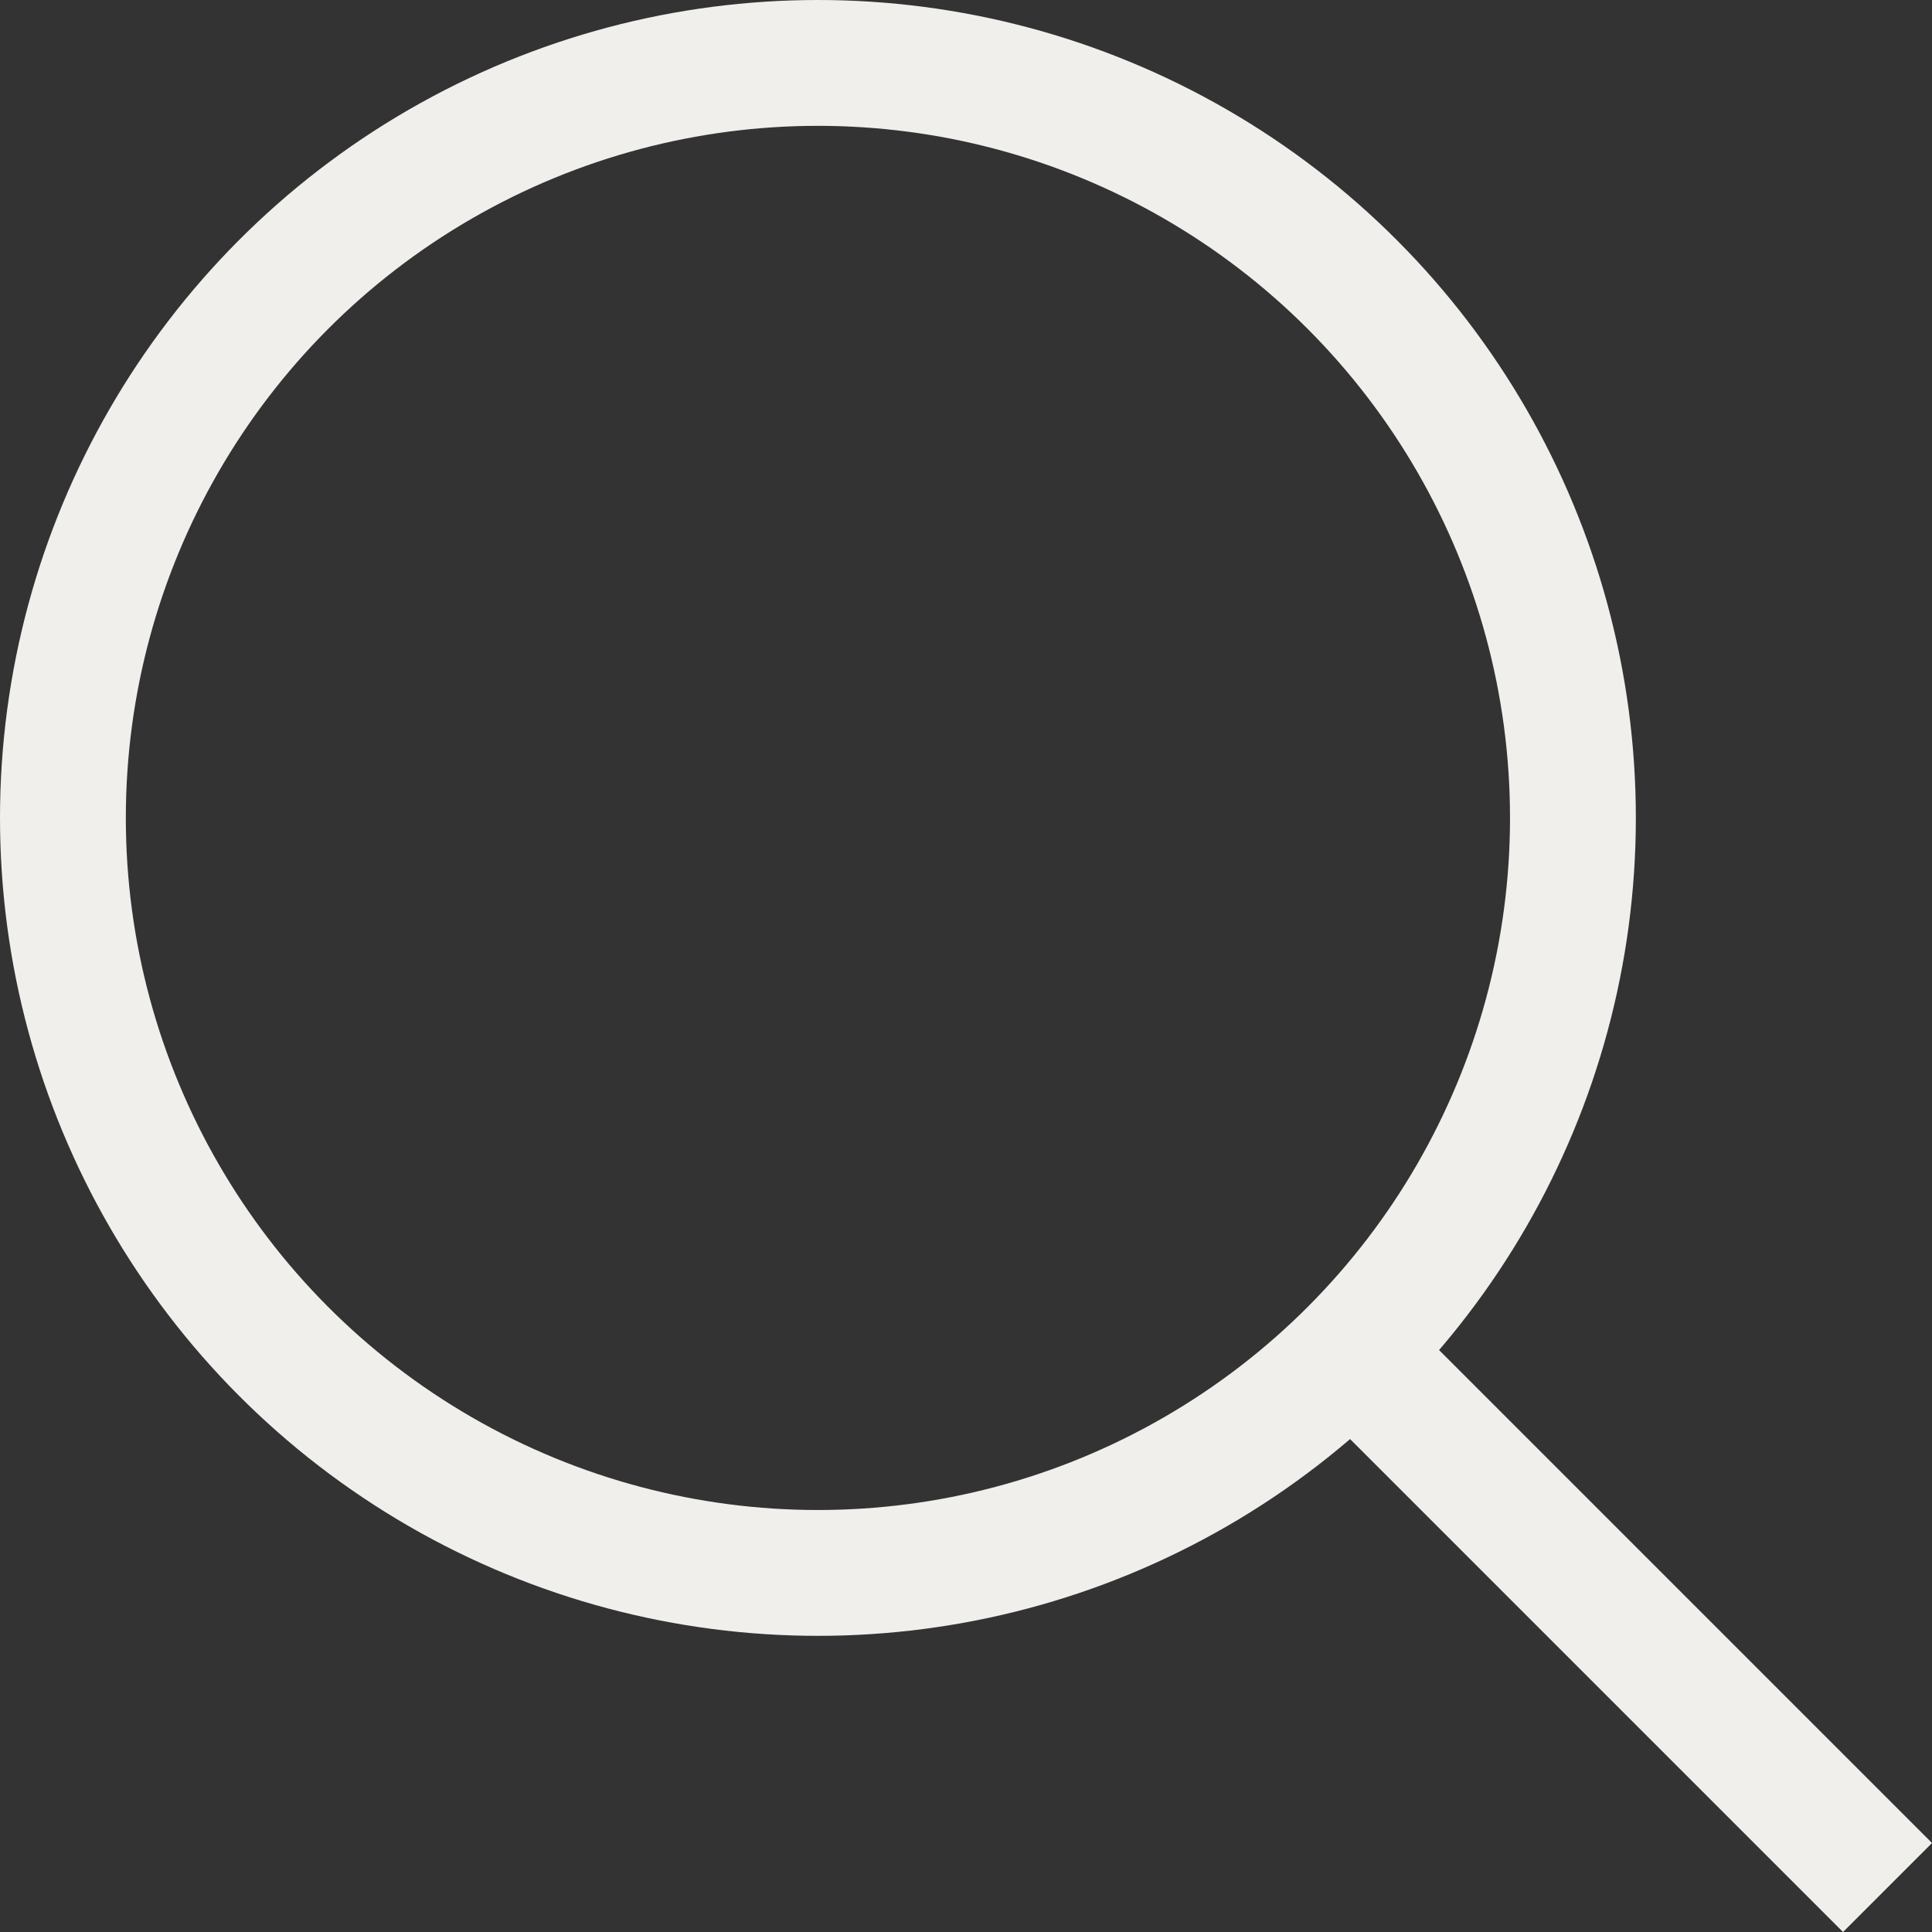<svg id="search_icon" xmlns="http://www.w3.org/2000/svg" width="30.707" height="30.707" viewBox="0 0 30.707 30.707">
  <rect x="0" y="0" width="30.707" height="30.707" fill="#333333" stroke="none"/>
  <line id="Línea_1" data-name="Línea 1" x1="8.5" y1="8.5" transform="translate(21.5 21.5)" fill="none" stroke="#f0efec" stroke-miterlimit="10" stroke-width="2"/>
  <circle id="Elipse_4" data-name="Elipse 4" cx="12" cy="12" r="12" transform="translate(1 1)" fill="none" stroke="#f0efec" stroke-linecap="square" stroke-miterlimit="10" stroke-width="2"/>
</svg>
